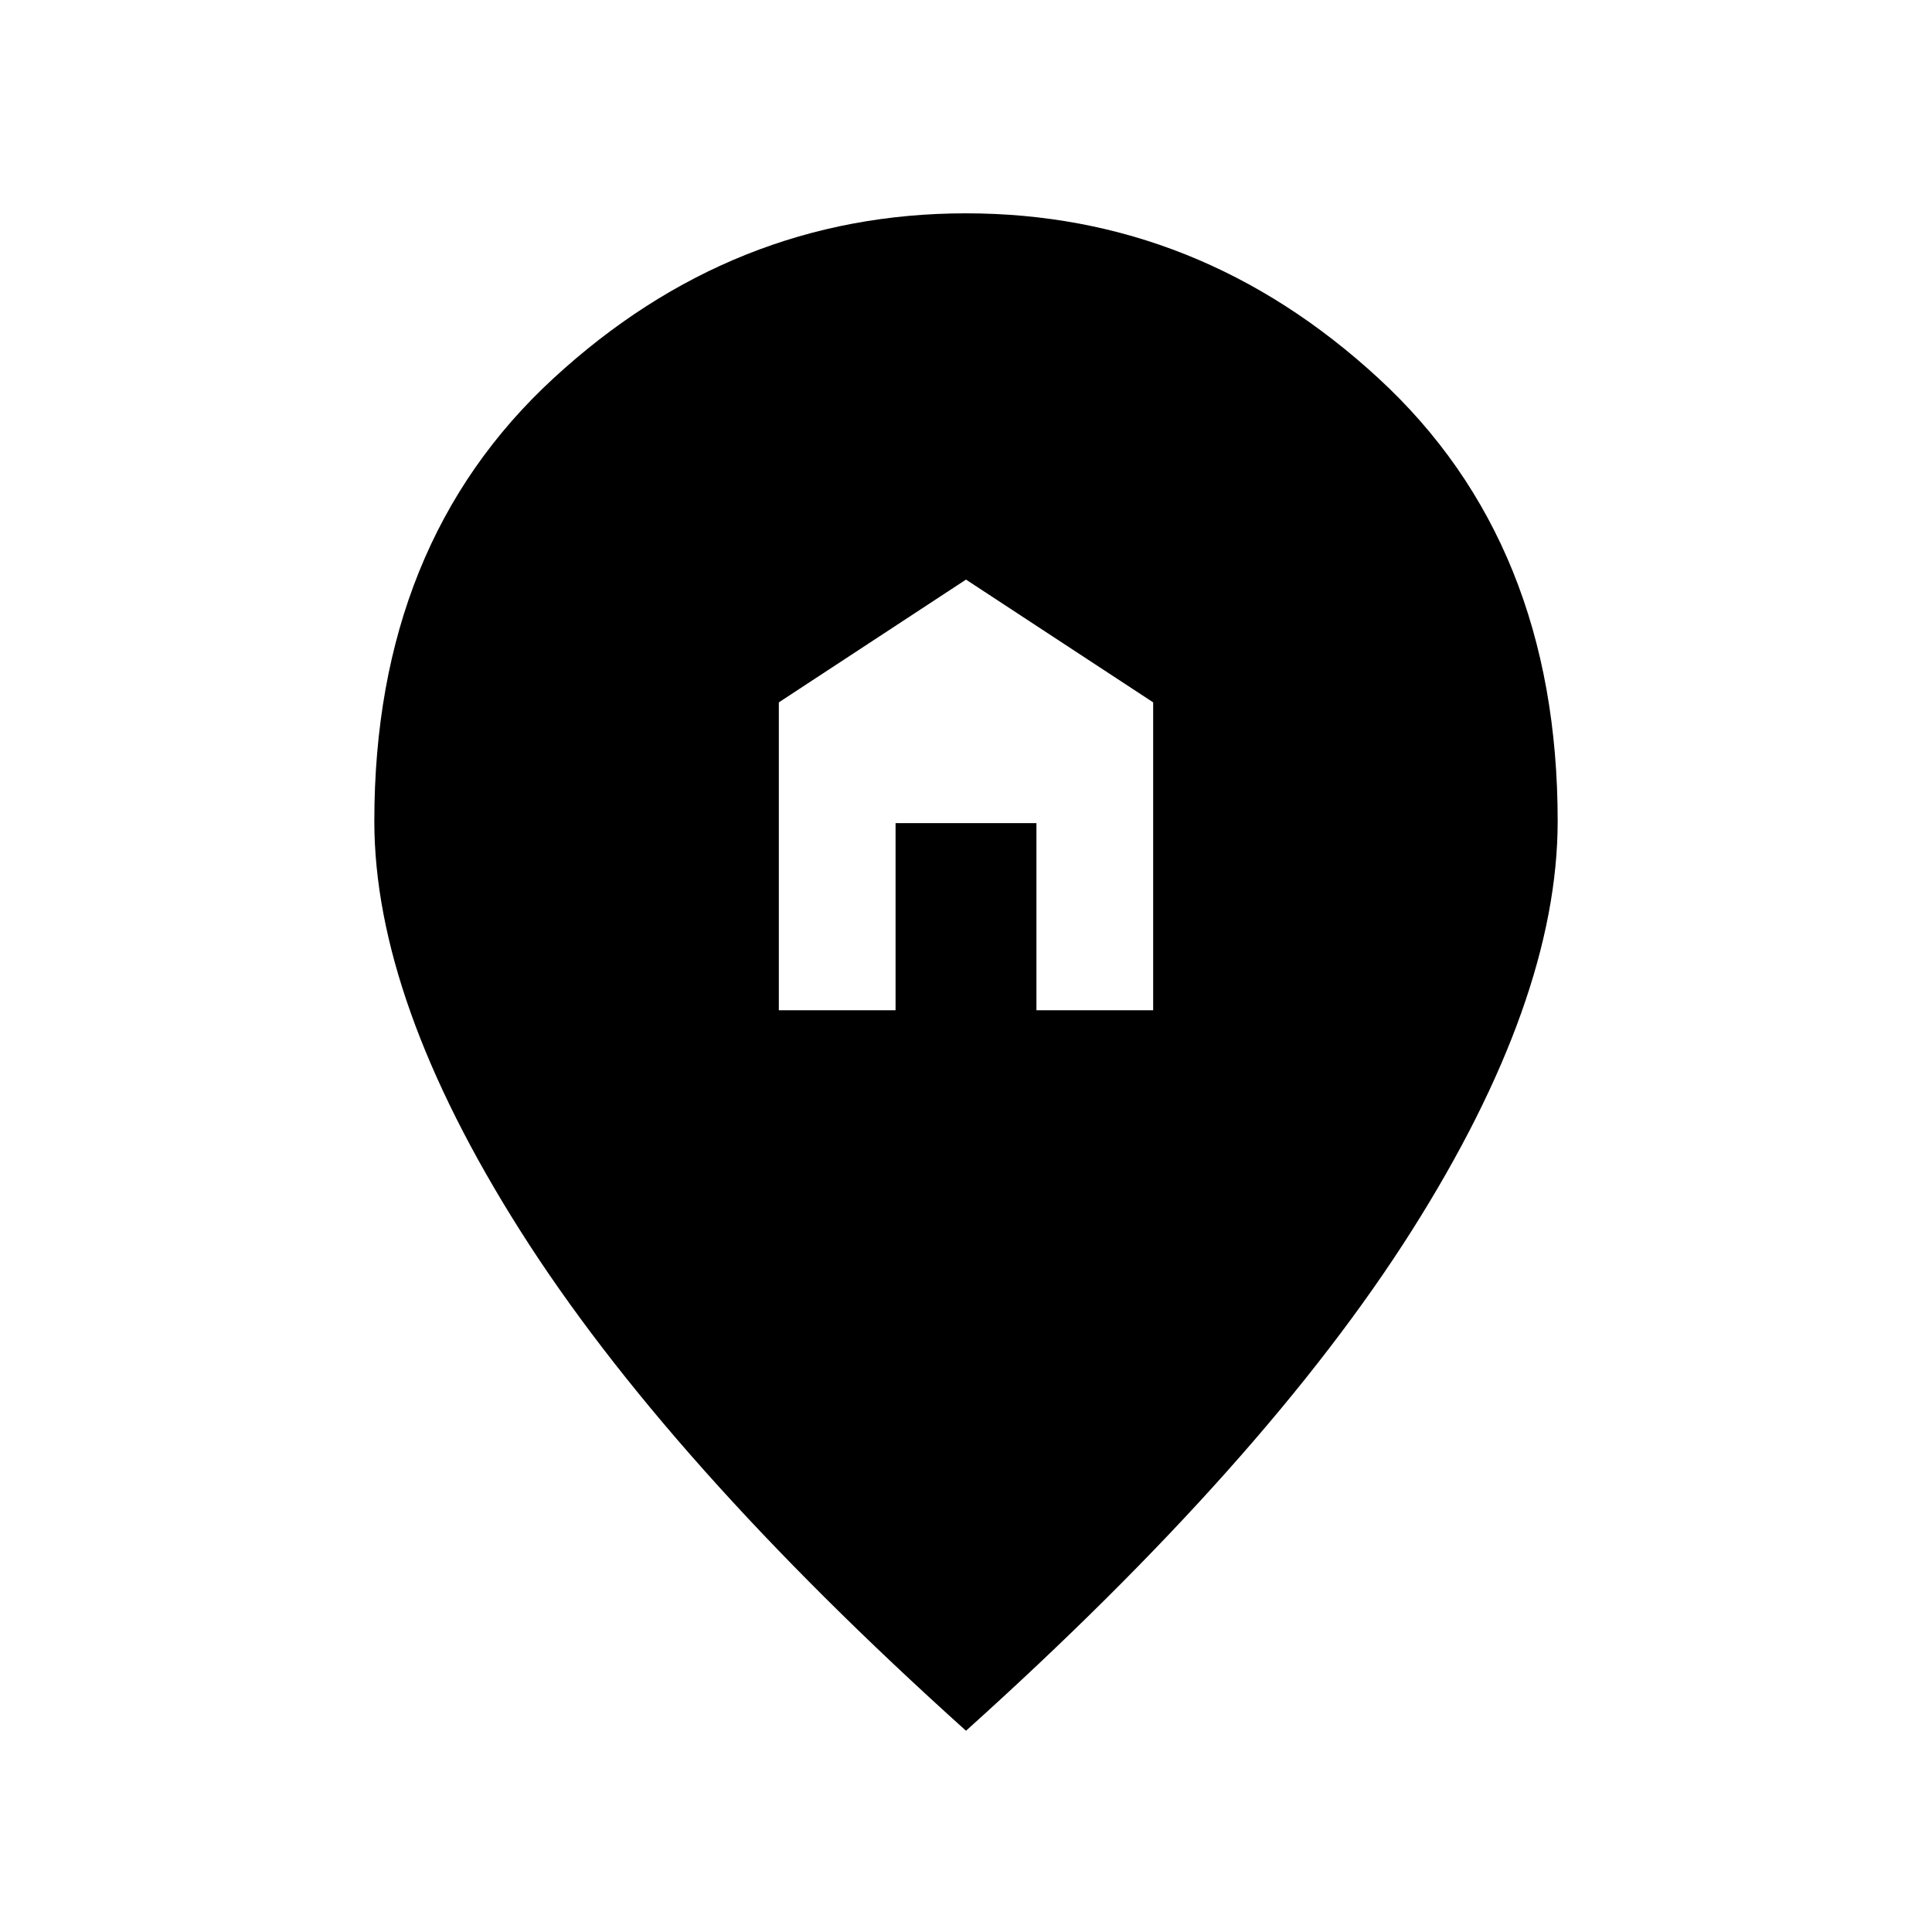 <svg xmlns="http://www.w3.org/2000/svg" width="48" height="48" viewBox="0 0 48 48"><path d="M24 43q-7.45-6.7-11.075-12.425Q9.3 24.85 9.3 20.4q0-6.9 4.45-11T24 5.3q5.8 0 10.25 4.1t4.45 11q0 4.45-3.625 10.175Q31.45 36.3 24 43Zm-4.65-17.9h2.9v-4.65h3.5v4.65h2.9v-7.65L24 14.4l-4.65 3.05Z"/></svg>